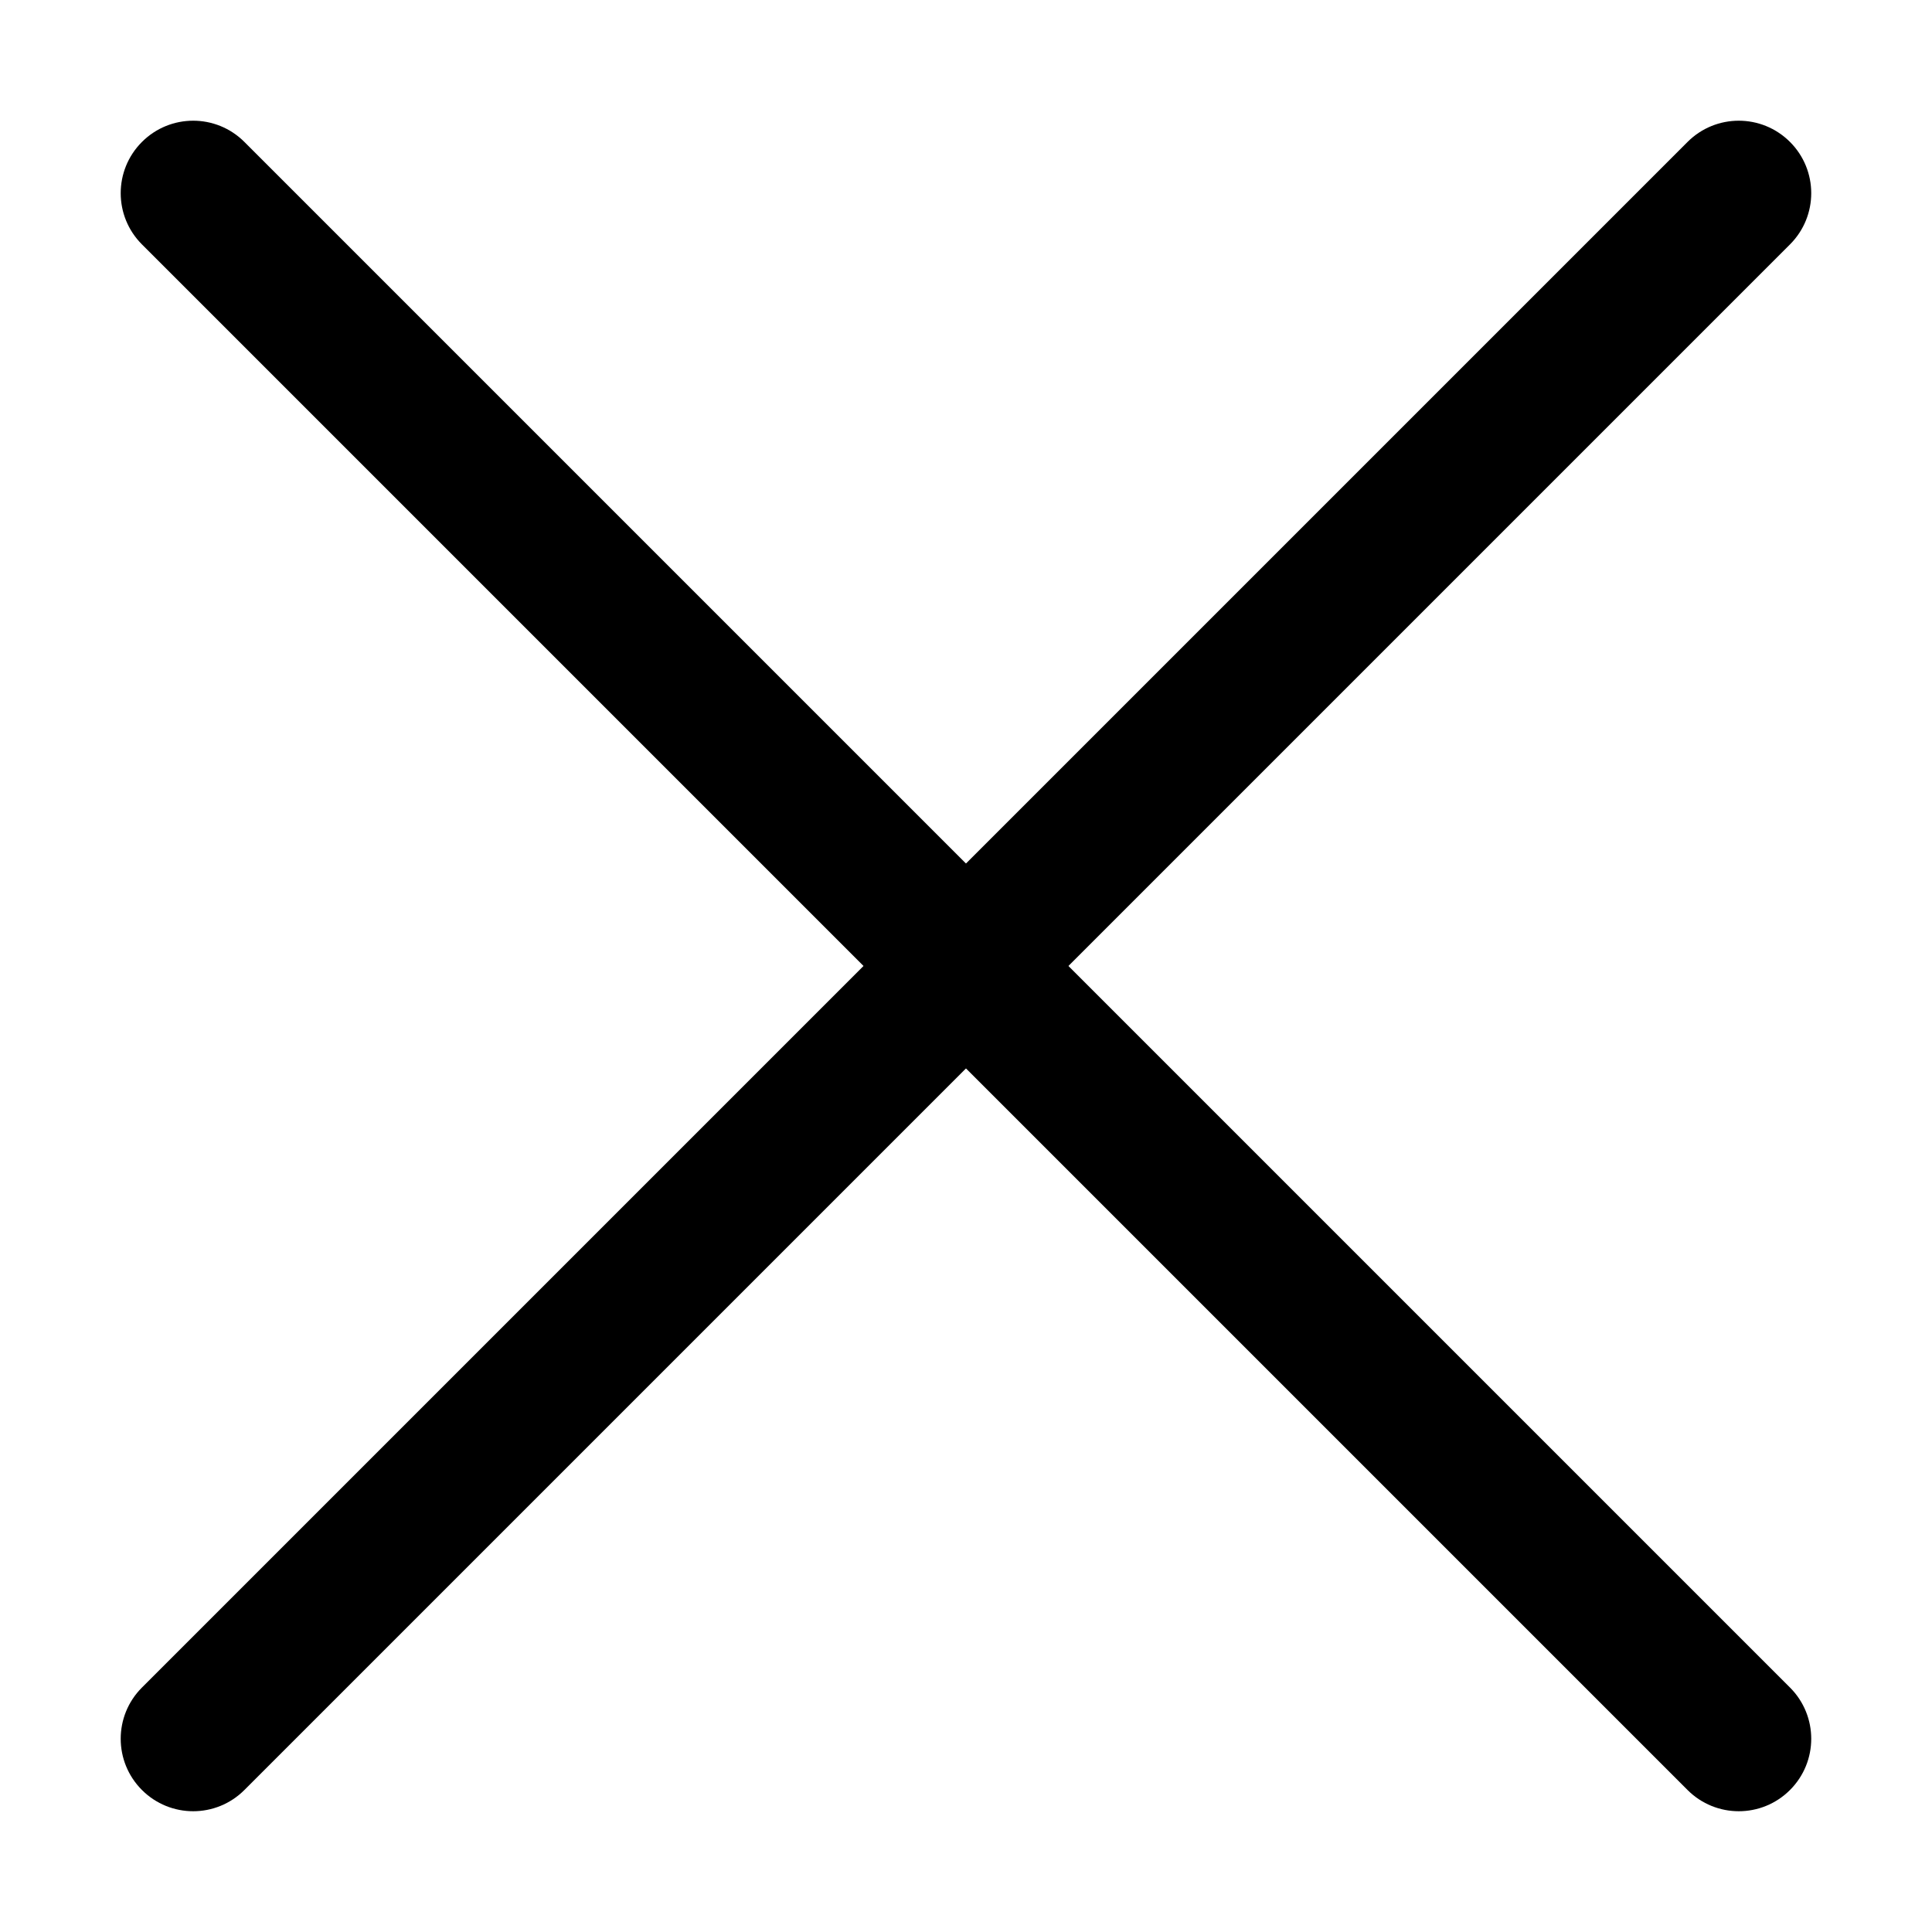 <!-- Generated by IcoMoon.io -->
<svg version="1.1" xmlns="http://www.w3.org/2000/svg" width="32" height="32" viewBox="0 0 32 32">
<path d="M2.351 2.351c0.469-0.469 1.228-0.469 1.697 0l25.6 25.6c0.469 0.469 0.469 1.228 0 1.697s-1.228 0.469-1.697 0l-25.6-25.6c-0.469-0.469-0.469-1.228 0-1.697z"></path>
<path d="M29.648 2.351c0.469 0.469 0.469 1.228 0 1.697l-25.6 25.6c-0.469 0.469-1.228 0.469-1.697 0s-0.469-1.228 0-1.697l25.6-25.6c0.469-0.469 1.228-0.469 1.697 0z"></path>
</svg>
